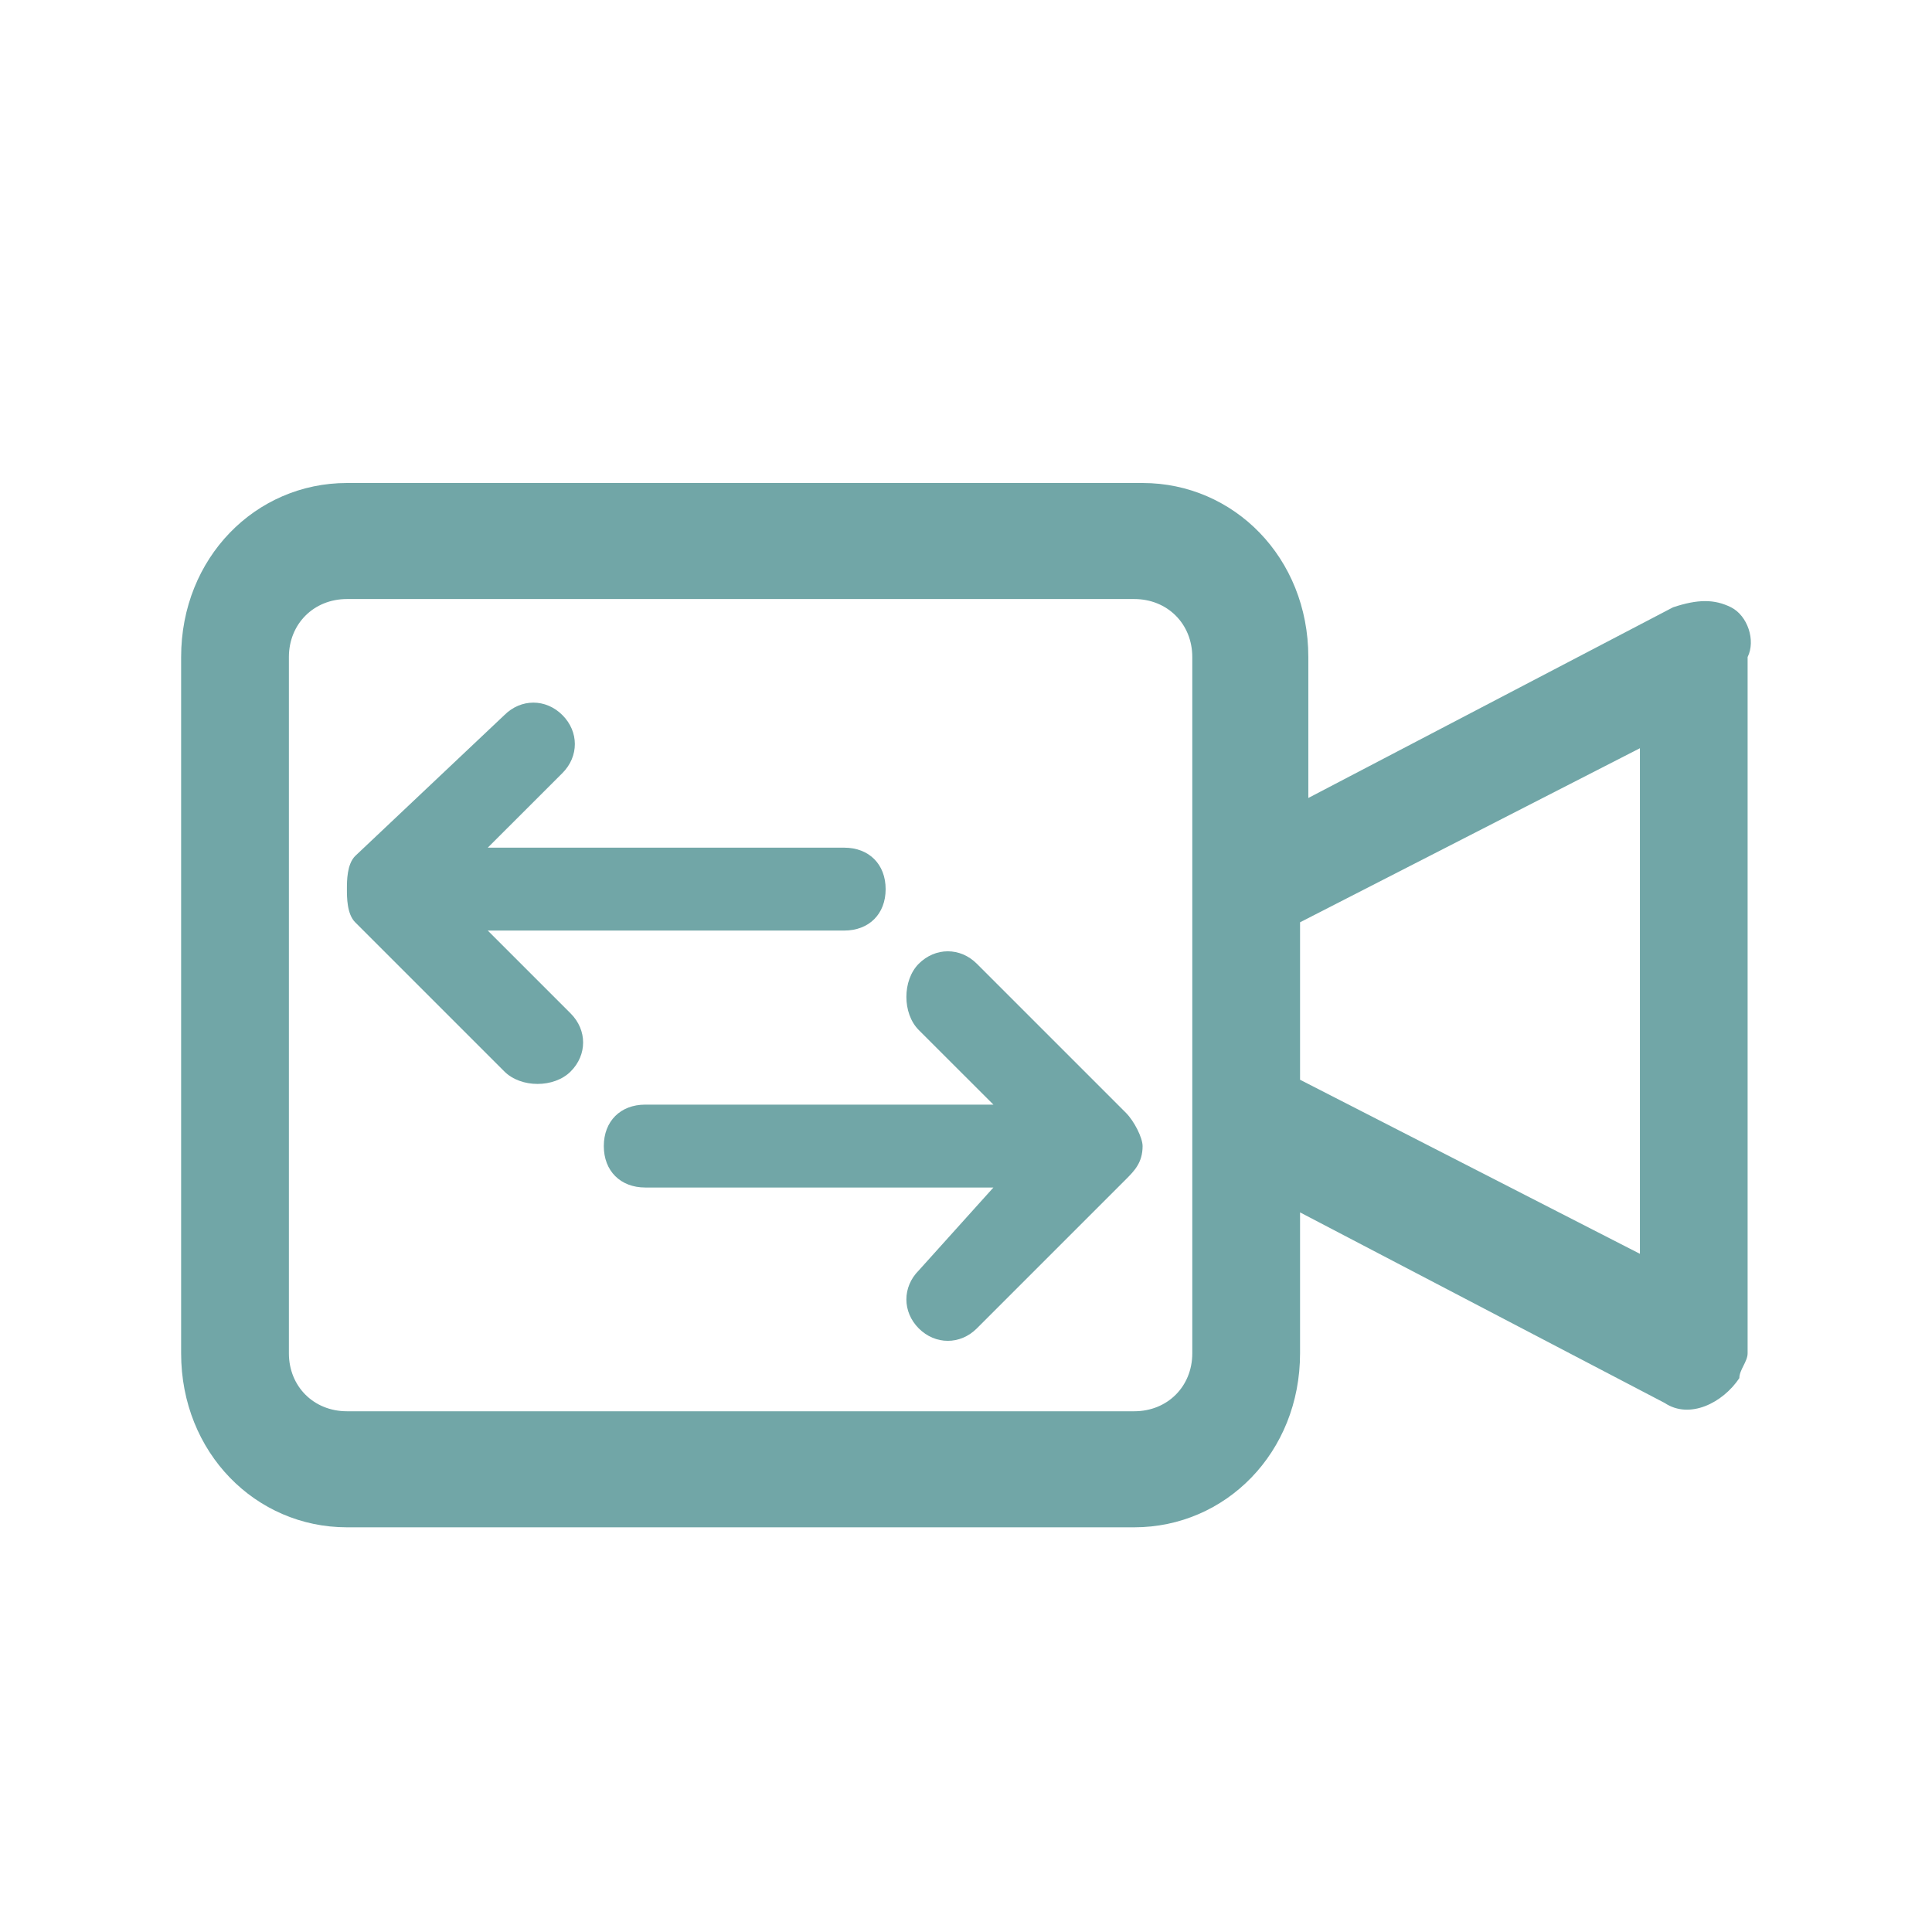 <svg width="32" height="32" viewBox="0 0 32 32" fill="none" xmlns="http://www.w3.org/2000/svg">
<path d="M28.672 10.059C28.397 9.922 28.122 9.922 27.711 10.059L21.67 13.217V10.883C21.67 9.236 20.435 8 18.925 8H5.746C4.236 8 3 9.236 3 10.883V22.415C3 24.062 4.236 25.297 5.746 25.297H18.787C20.297 25.297 21.533 24.062 21.533 22.415V20.081L27.573 23.238C27.985 23.513 28.534 23.238 28.809 22.826C28.809 22.689 28.946 22.552 28.946 22.415V10.883C29.083 10.608 28.946 10.197 28.672 10.059ZM19.748 22.415C19.748 22.964 19.337 23.375 18.787 23.375H5.746C5.197 23.375 4.785 22.964 4.785 22.415V10.883C4.785 10.334 5.197 9.922 5.746 9.922H18.787C19.337 9.922 19.748 10.334 19.748 10.883V22.415ZM27.162 20.767L21.533 17.884V15.276L27.162 12.393V20.767Z" fill="#71A6A7"/>
<path d="M15.218 15.962C14.944 16.237 14.944 16.786 15.218 17.061L16.454 18.296H10.688C10.276 18.296 10.001 18.571 10.001 18.983C10.001 19.394 10.276 19.669 10.688 19.669H16.454L15.218 21.042C14.944 21.316 14.944 21.728 15.218 22.003C15.493 22.277 15.904 22.277 16.179 22.003L18.65 19.532C18.787 19.394 18.925 19.257 18.925 18.983C18.925 18.845 18.787 18.571 18.65 18.433L16.179 15.962C15.904 15.688 15.493 15.688 15.218 15.962Z" fill="#71A6A7"/>
<path d="M9.452 17.747C9.727 17.473 9.727 17.061 9.452 16.786L8.079 15.413H13.982C14.394 15.413 14.669 15.139 14.669 14.727C14.669 14.315 14.394 14.04 13.982 14.04H8.079L9.315 12.805C9.59 12.53 9.59 12.118 9.315 11.844C9.04 11.569 8.629 11.569 8.354 11.844L5.883 14.178C5.746 14.315 5.746 14.59 5.746 14.727C5.746 14.864 5.746 15.139 5.883 15.276L8.354 17.747C8.629 18.022 9.178 18.022 9.452 17.747Z" fill="#71A6A7"/>
</svg>
